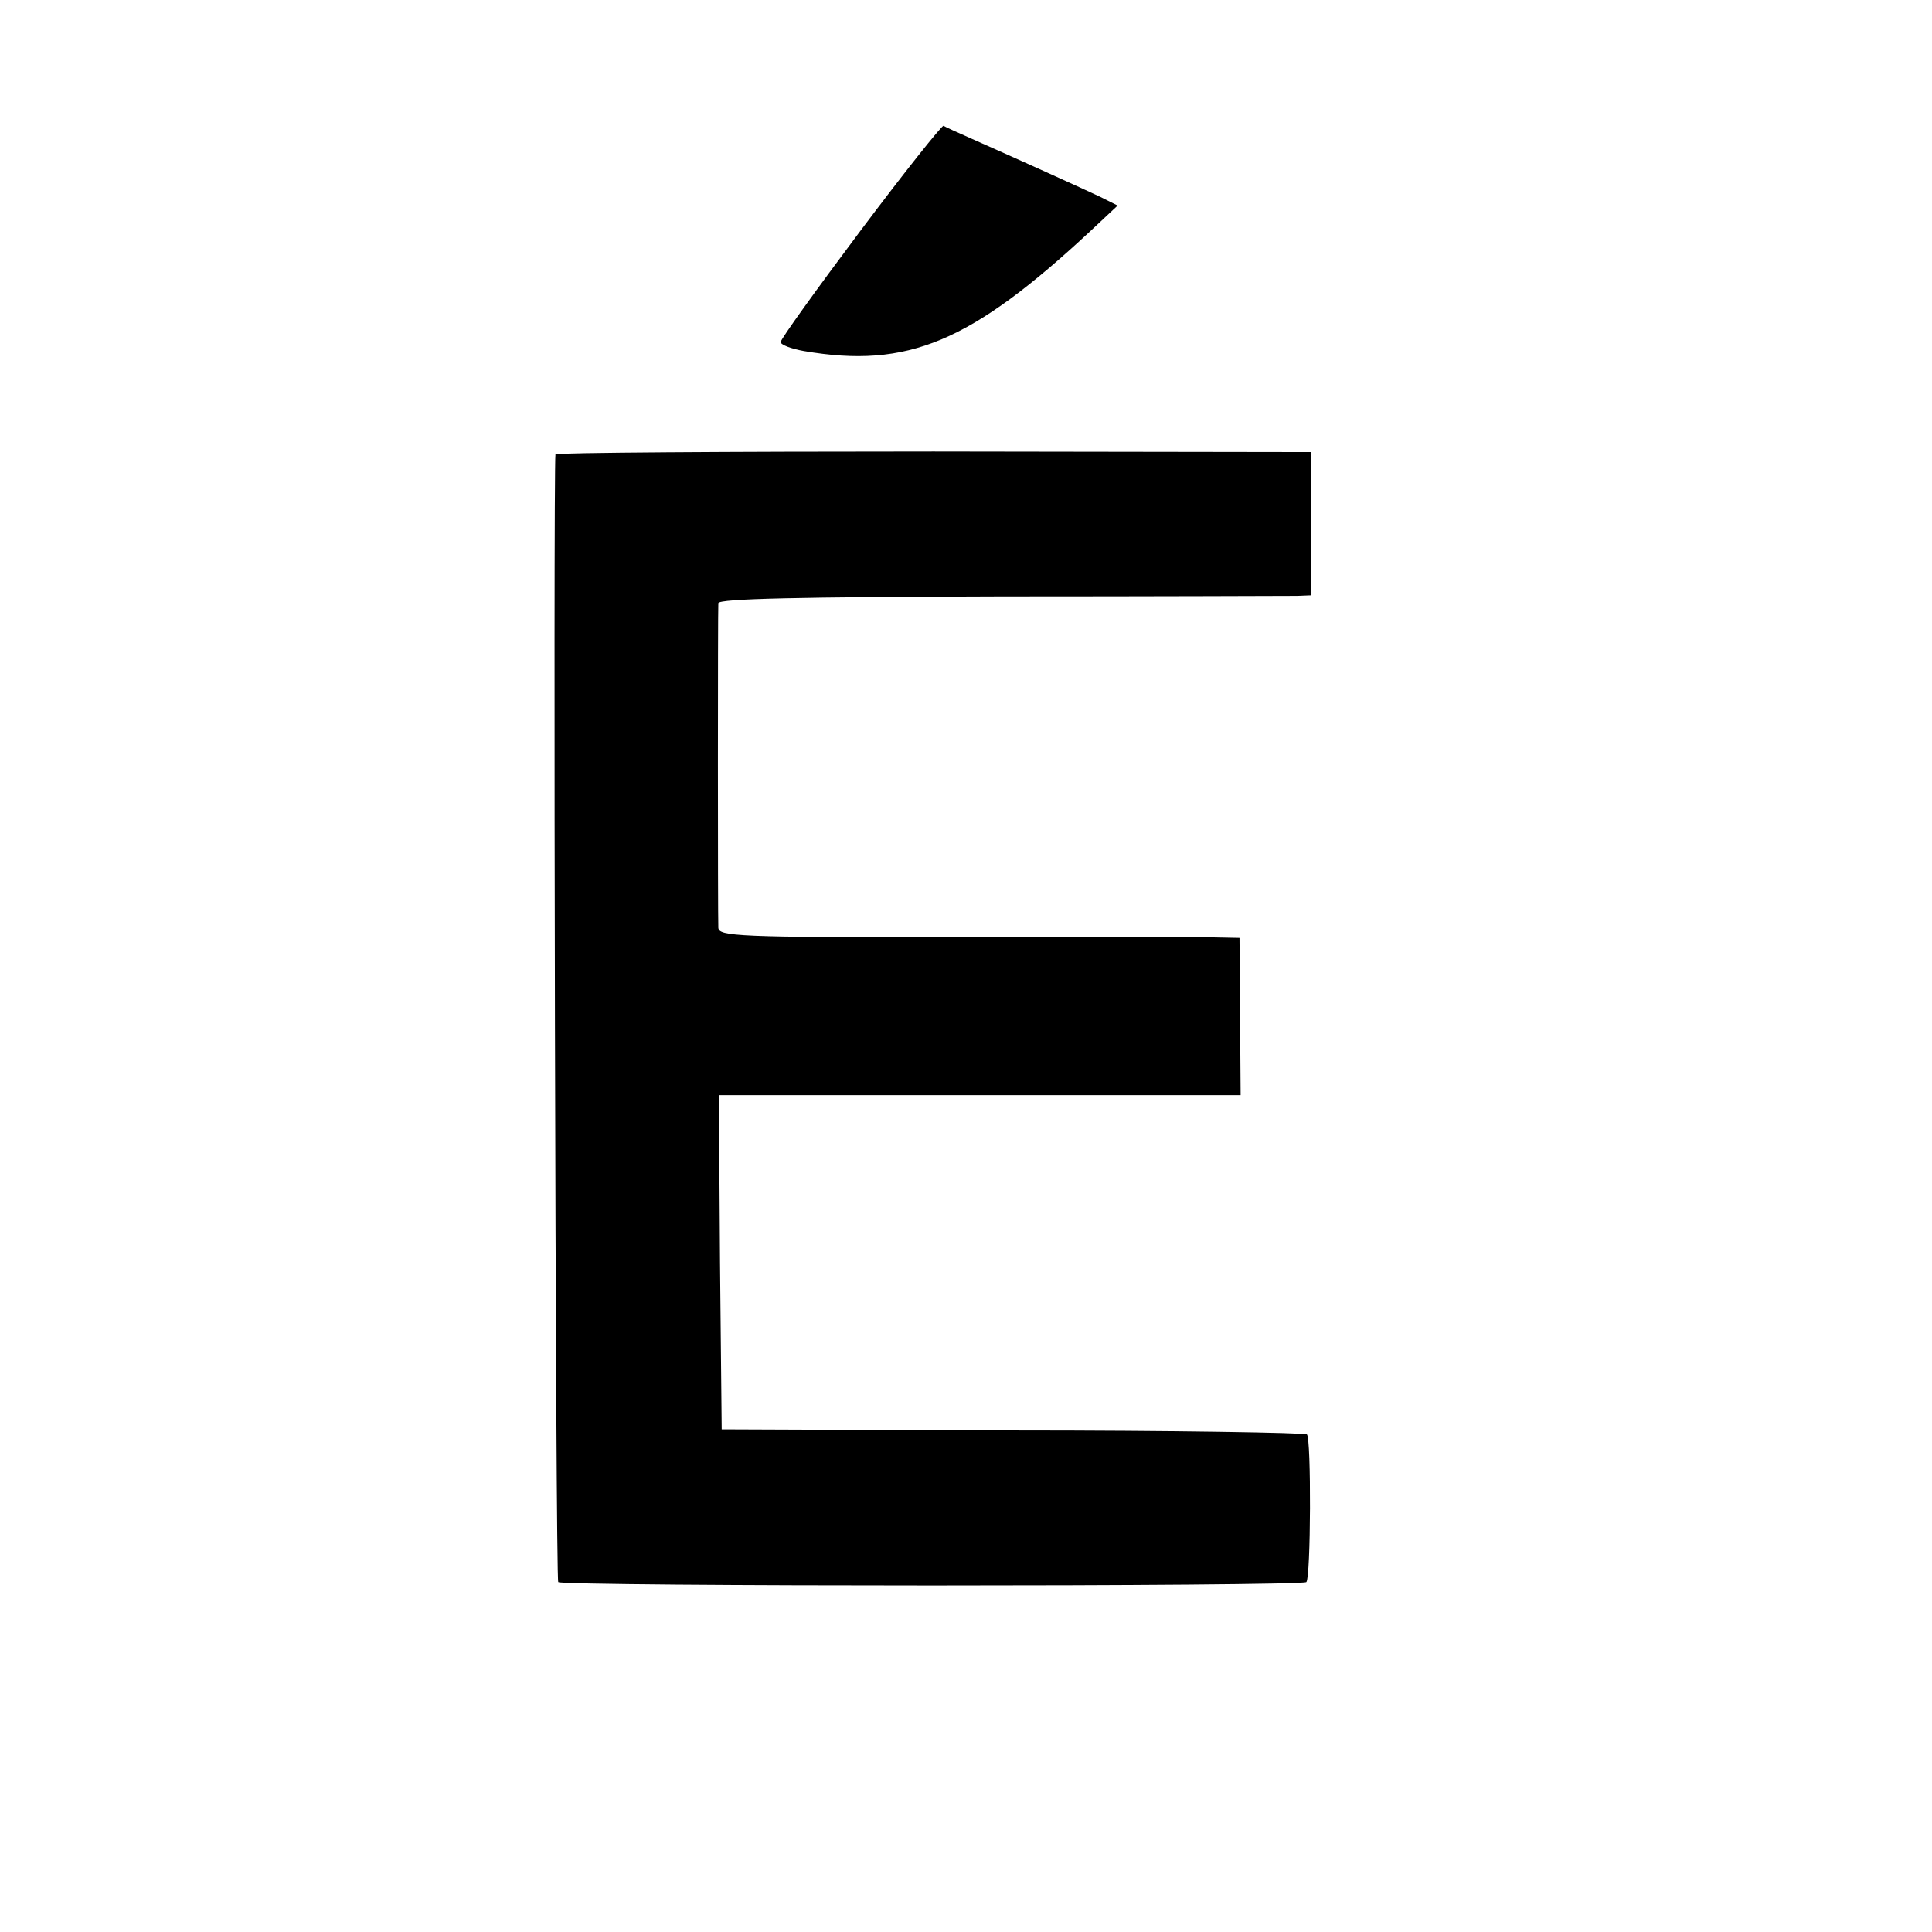 <?xml version="1.0" standalone="no"?>
<!DOCTYPE svg PUBLIC "-//W3C//DTD SVG 20010904//EN"
 "http://www.w3.org/TR/2001/REC-SVG-20010904/DTD/svg10.dtd">
<svg version="1.0" xmlns="http://www.w3.org/2000/svg"
 width="344pt" height="344pt" viewBox="0 0 344 344"
 preserveAspectRatio="xMidYMid meet">
<g transform="translate(0,344) scale(0.1,-0.1)"
fill="#000000" stroke="none">
<path d="M1532 3029 c-78 -104 -142 -193 -142 -198 0 -5 19 -12 41 -16 186
-32 298 16 511 214 l48 45 -32 16 c-32 15 -131 60 -228 103 -25 11 -47 21 -50
23 -3 1 -70 -83 -148 -187z"/>
<path d="M989 2631 c-4 -36 0 -2004 5 -2008 7 -8 1324 -8 1332 0 8 7 9 256 1
263 -3 3 -239 7 -524 7 l-518 2 -3 298 -2 297 464 0 465 0 -1 140 -1 140 -51
1 c-28 0 -237 0 -463 0 -380 0 -413 2 -414 17 -1 23 -1 564 0 578 1 8 144 11
504 12 276 0 513 1 527 1 l25 1 0 128 0 127 -673 1 c-369 0 -672 -2 -673 -5z"/>
</g>
</svg>
